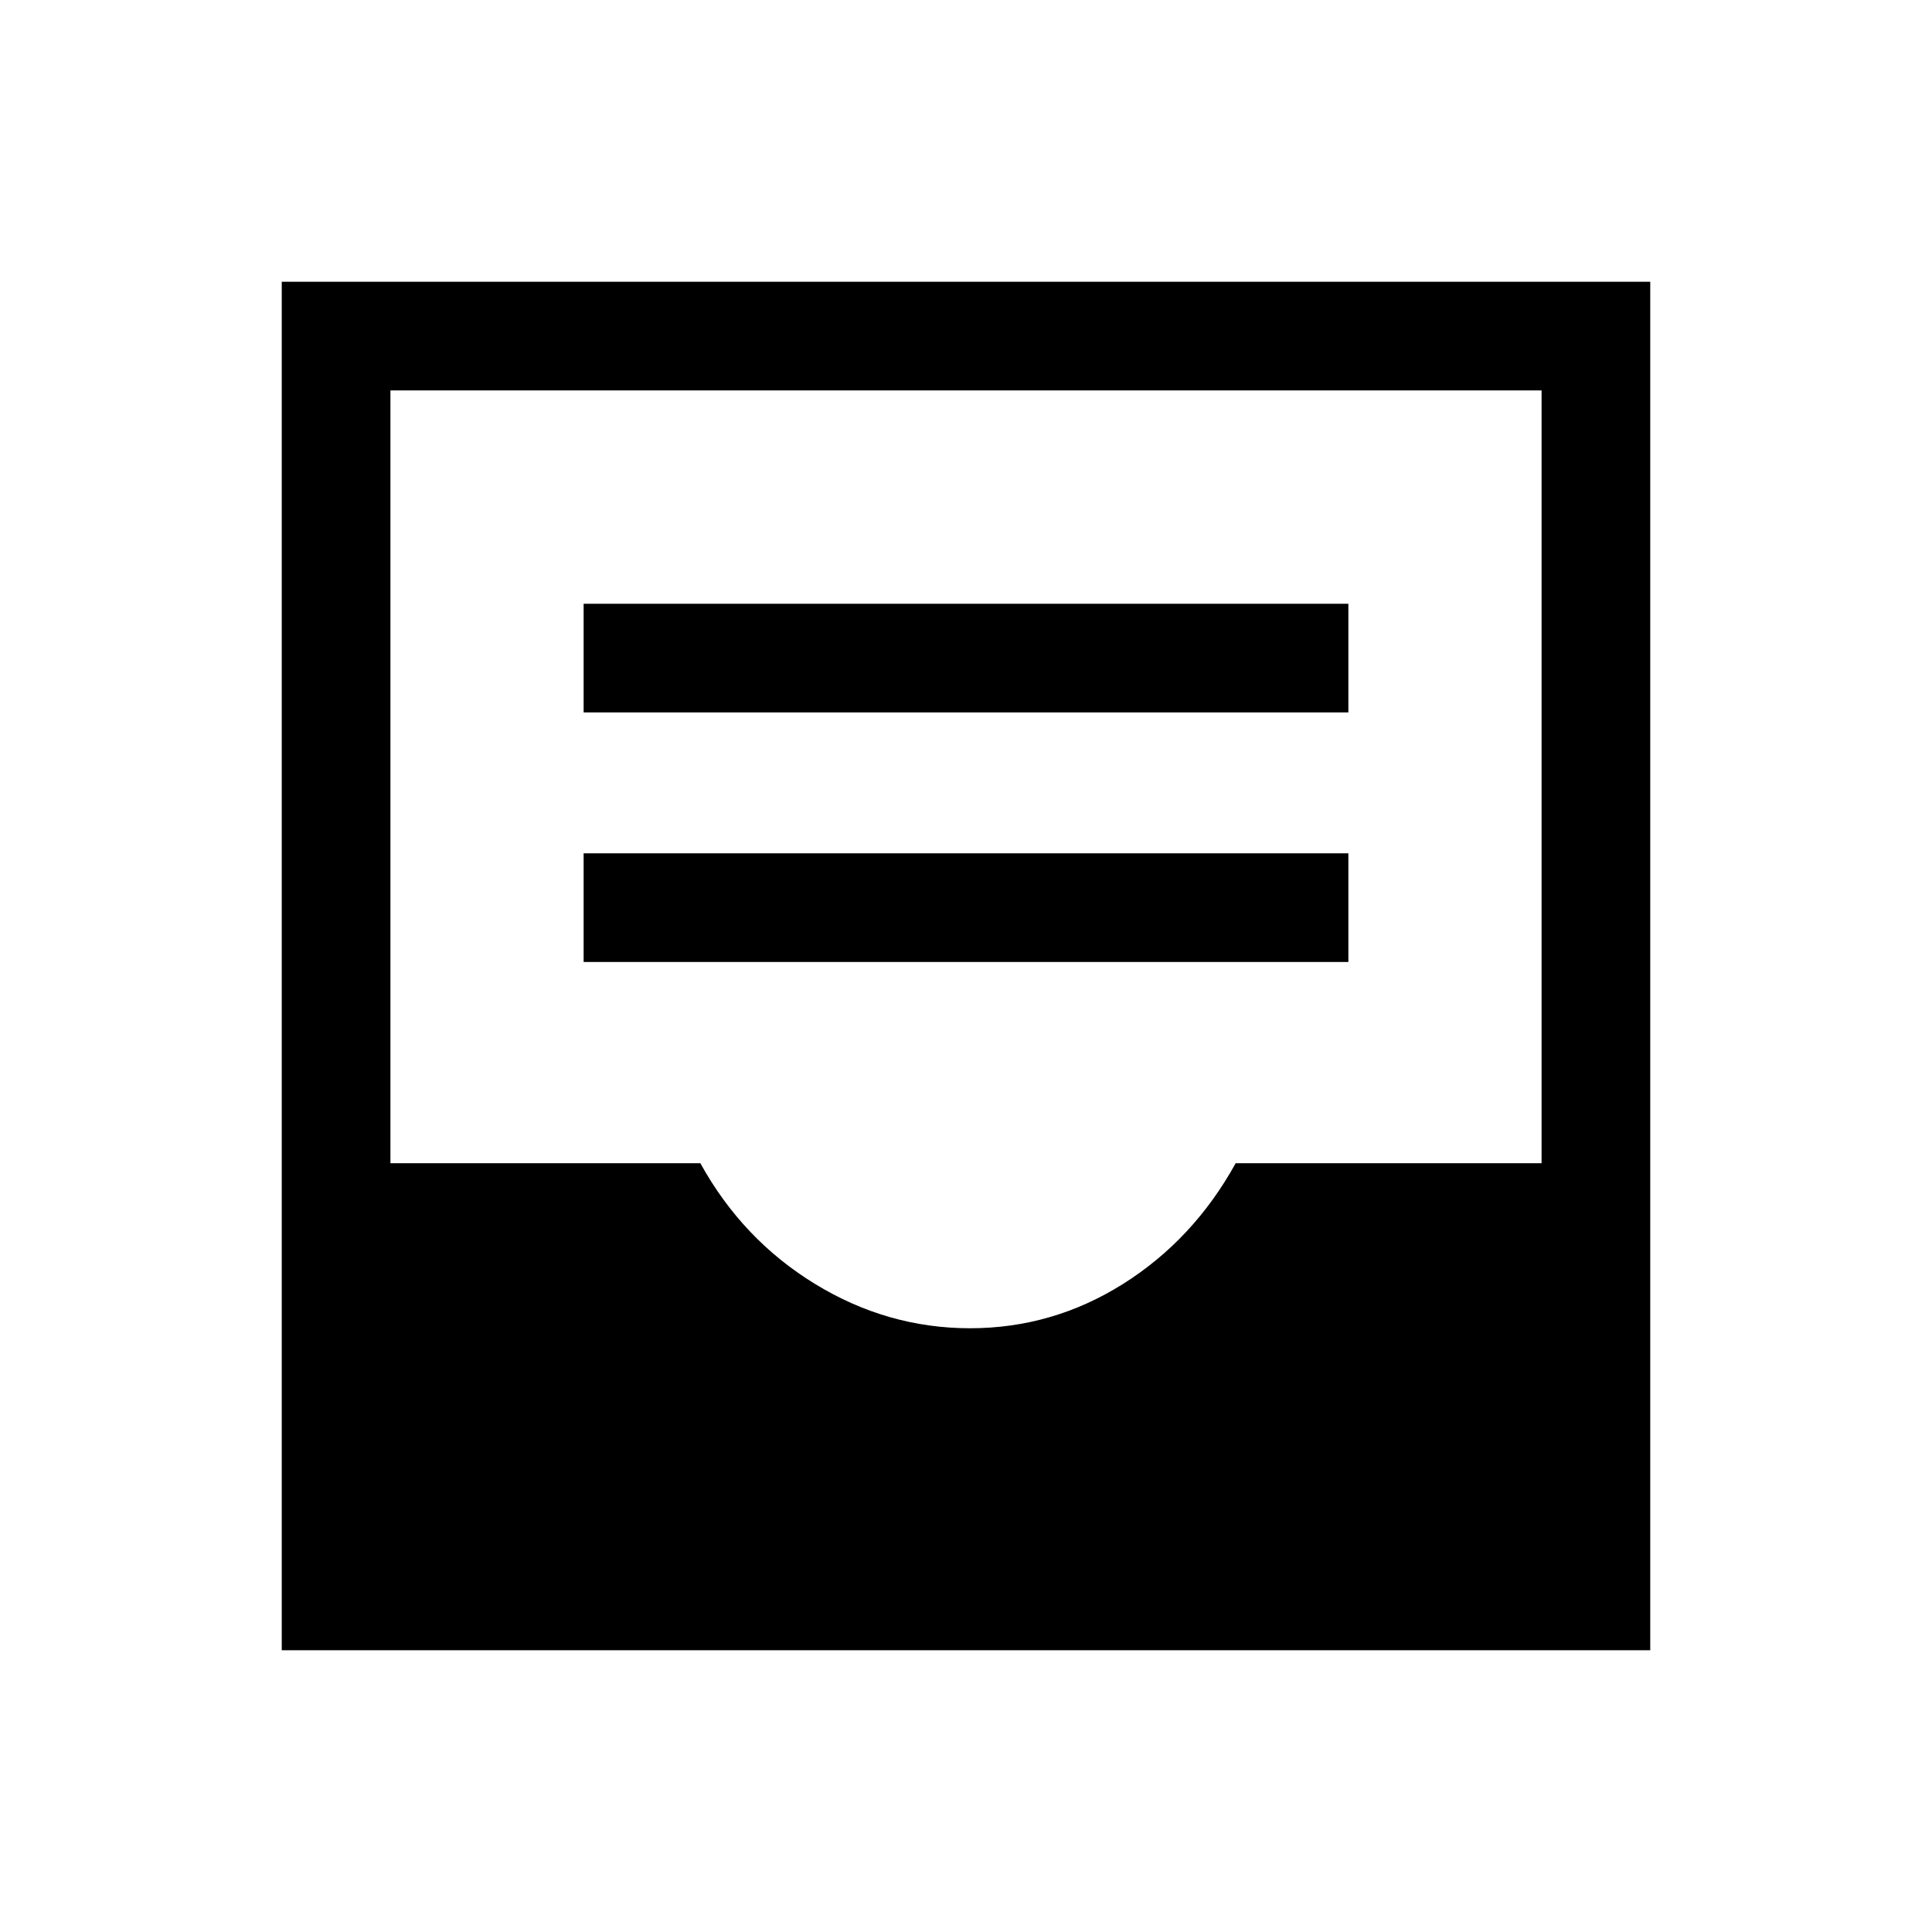 <svg xmlns="http://www.w3.org/2000/svg" height="24" viewBox="0 -960 960 960" width="24"><path d="M290-482h380v-54H290v54Zm0-124h380v-54H290v54ZM140-140v-680h680v680H140Zm342-160q41 0 76-22t56-60h152v-384H194v384h154q21 38 57 60t77 22Z"/></svg>